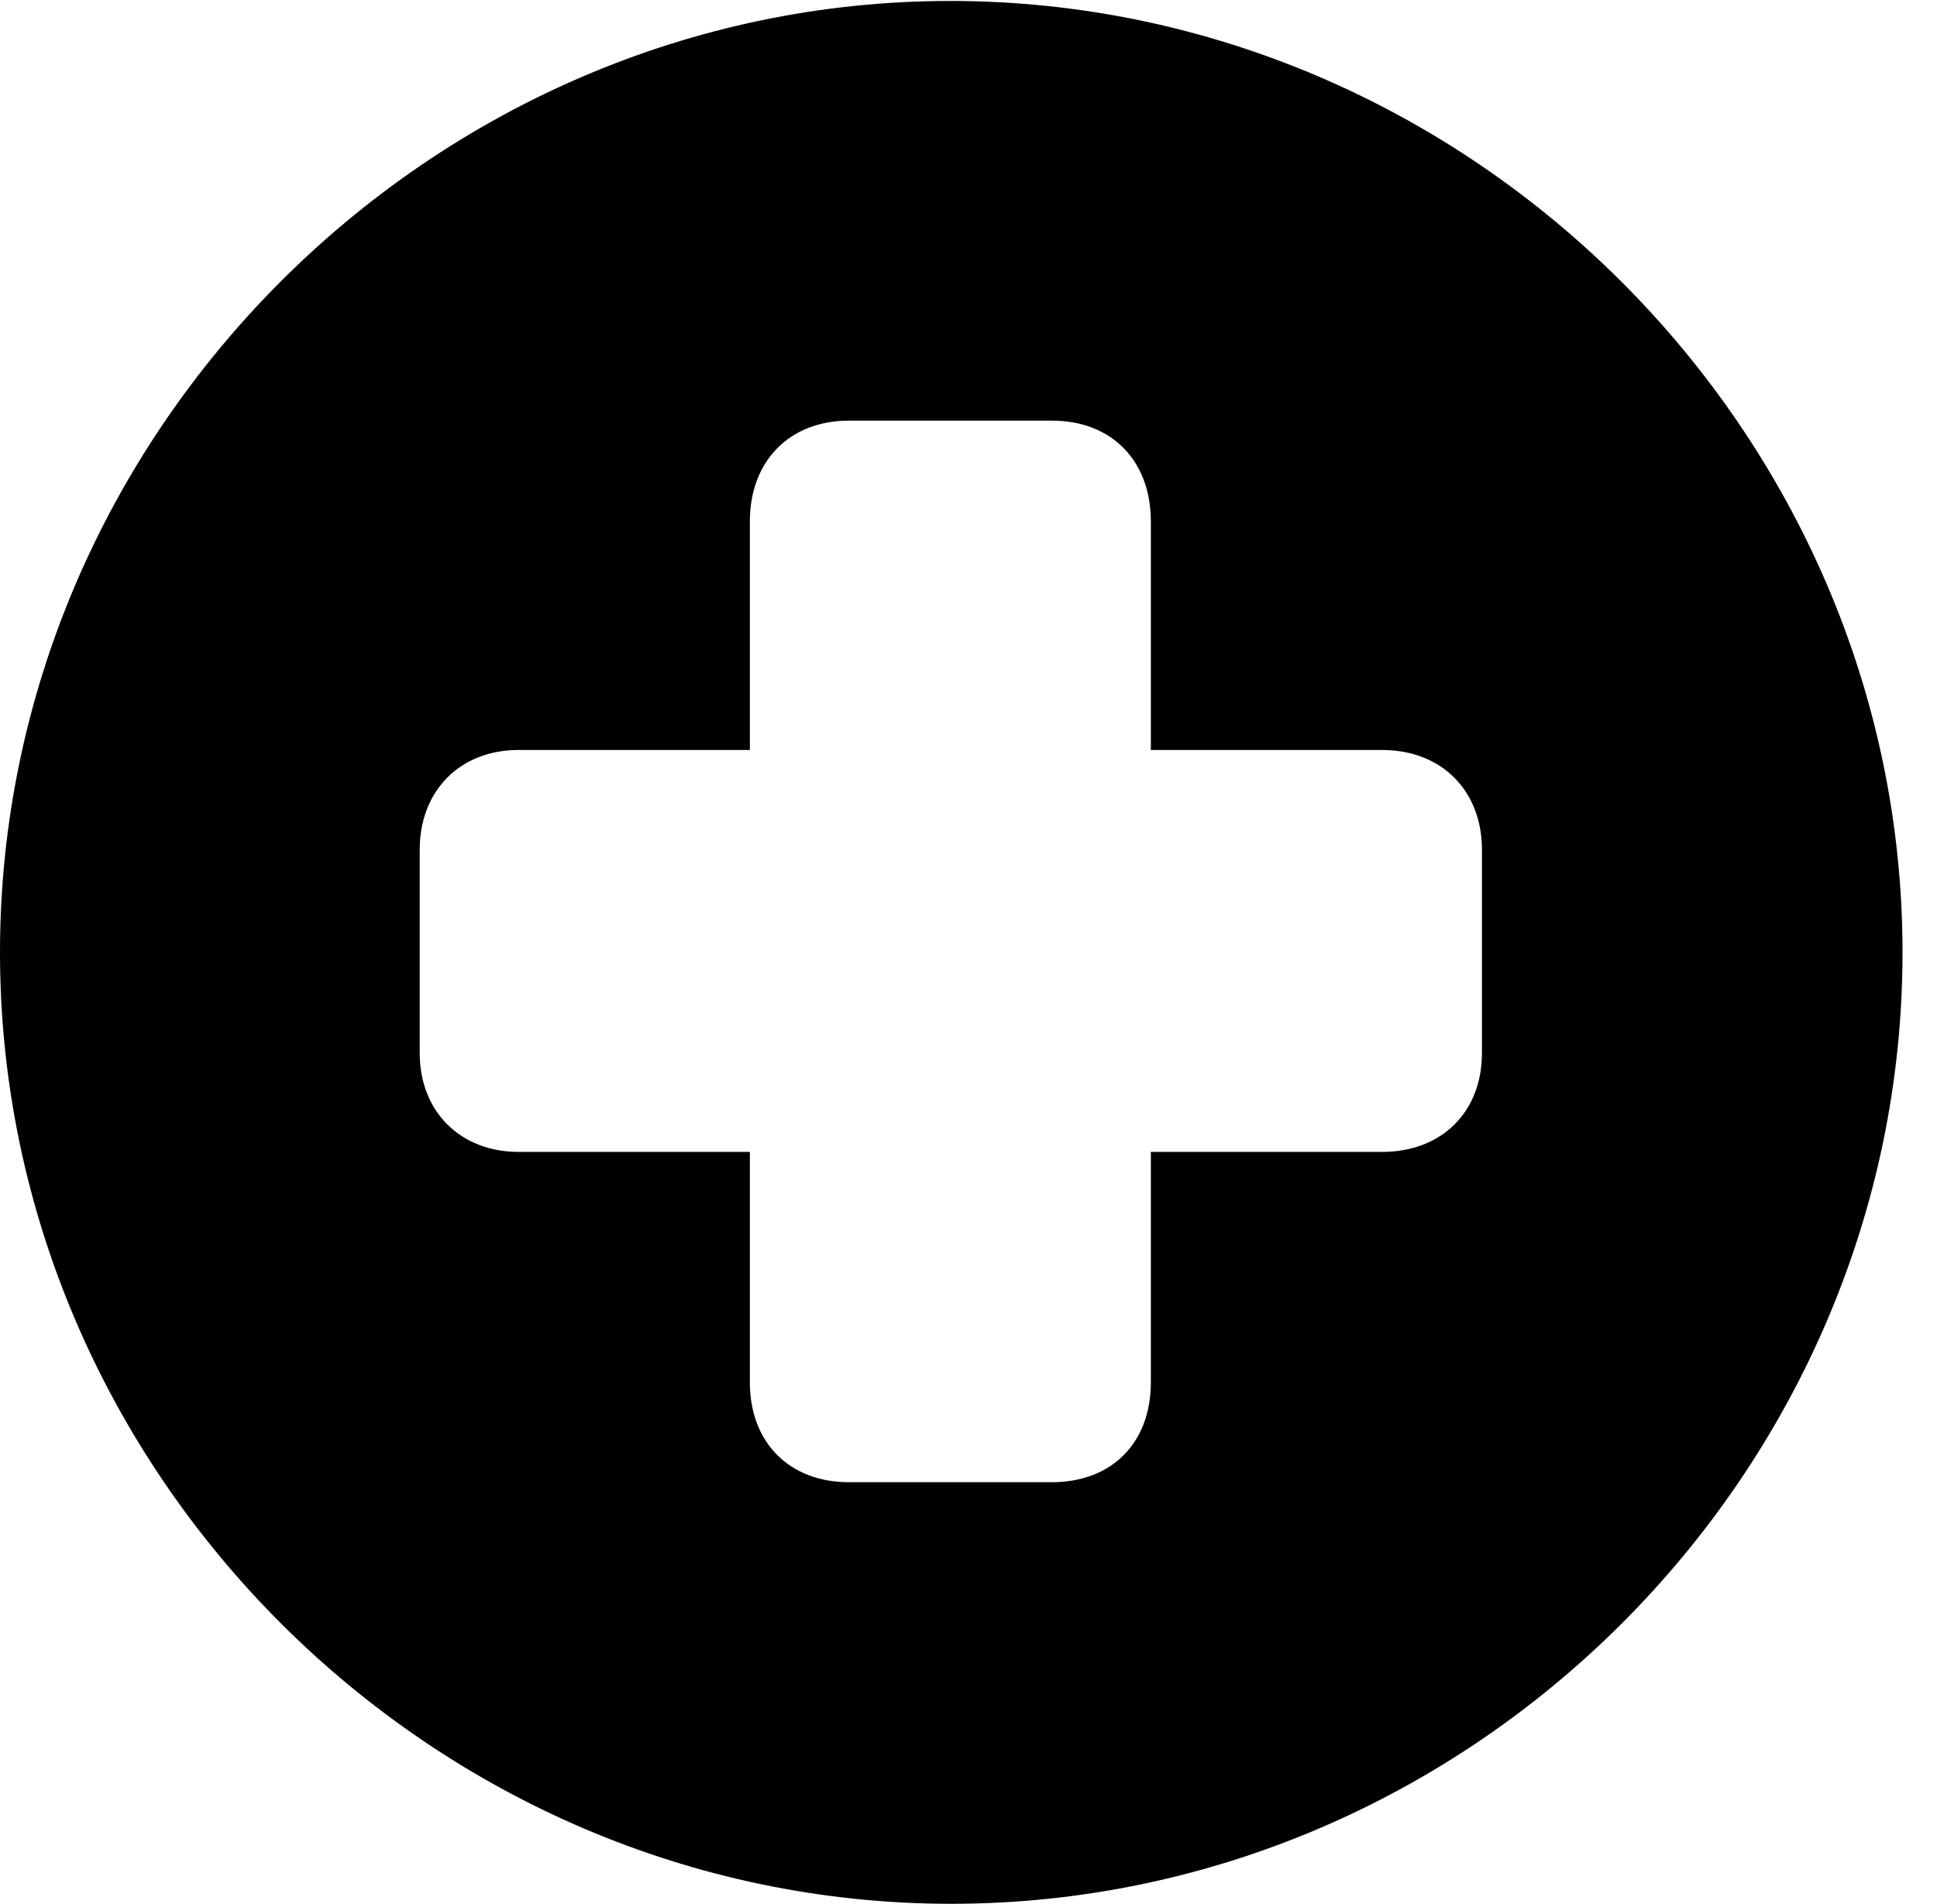 <svg version="1.1" xmlns="http://www.w3.org/2000/svg" xmlns:xlink="http://www.w3.org/1999/xlink" width="20.283" height="19.932" viewBox="0 0 20.283 19.932">
 <g>
  <rect height="19.932" opacity="0" width="20.283" x="0" y="0"/>
  <path d="M19.922 9.971C19.922 15.42 15.41 19.932 9.961 19.932C4.521 19.932 0 15.42 0 9.971C0 4.531 4.512 0.01 9.951 0.01C15.4 0.01 19.922 4.531 19.922 9.971ZM8.887 4.404C8.271 4.404 7.852 4.824 7.852 5.459L7.852 7.852L5.43 7.852C4.814 7.852 4.395 8.281 4.395 8.896L4.395 11.025C4.395 11.641 4.824 12.06 5.43 12.06L7.852 12.06L7.852 14.473C7.852 15.107 8.271 15.518 8.887 15.518L11.016 15.518C11.641 15.518 12.051 15.107 12.051 14.473L12.051 12.06L14.473 12.06C15.098 12.06 15.518 11.641 15.518 11.025L15.518 8.896C15.518 8.281 15.098 7.852 14.473 7.852L12.051 7.852L12.051 5.459C12.051 4.824 11.641 4.404 11.016 4.404Z" fill="currentColor"/>
 </g>
</svg>

